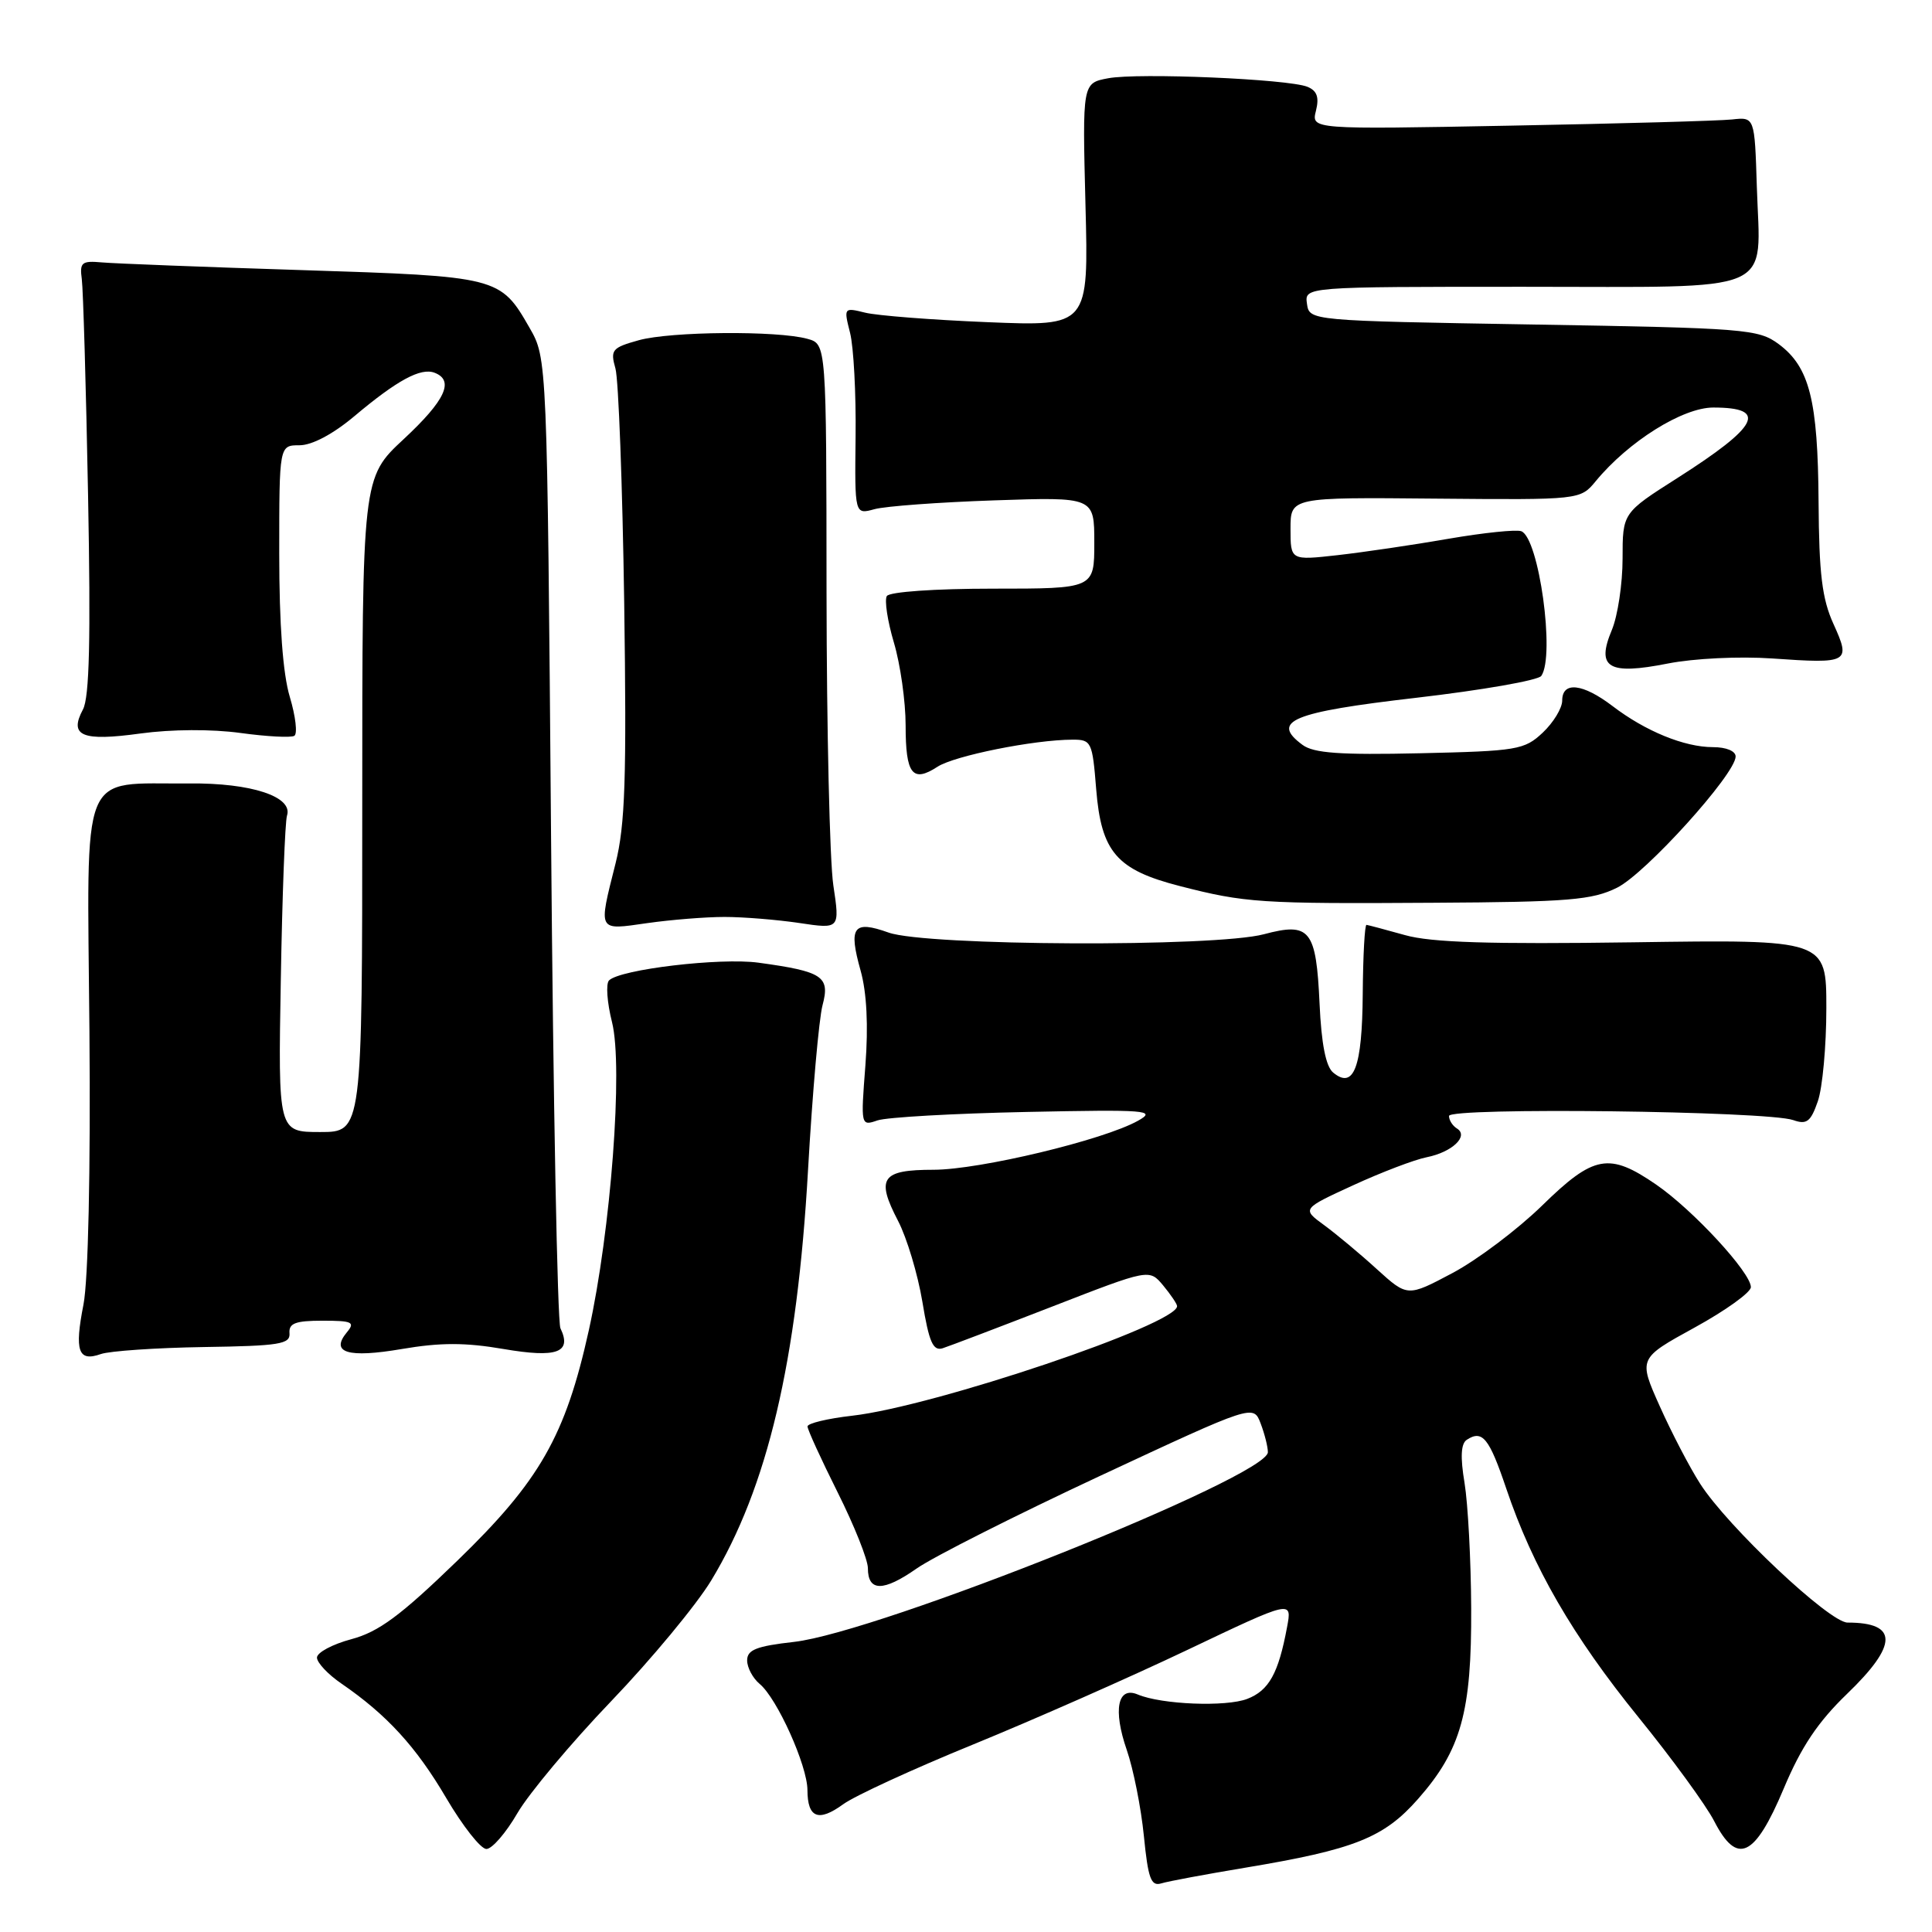 <?xml version="1.0" encoding="UTF-8" standalone="no"?>
<!DOCTYPE svg PUBLIC "-//W3C//DTD SVG 1.1//EN" "http://www.w3.org/Graphics/SVG/1.1/DTD/svg11.dtd" >
<svg xmlns="http://www.w3.org/2000/svg" xmlns:xlink="http://www.w3.org/1999/xlink" version="1.1" viewBox="0 0 256 256">
 <g >
 <path fill="currentColor"
d=" M 165.00 247.48 C 179.47 245.07 183.37 243.52 187.90 238.37 C 193.61 231.89 195.01 226.84 194.94 213.07 C 194.91 206.71 194.51 199.25 194.06 196.50 C 193.48 193.04 193.58 191.27 194.37 190.77 C 196.43 189.43 197.33 190.55 199.59 197.25 C 203.11 207.67 208.38 216.78 217.11 227.55 C 221.55 233.02 226.07 239.22 227.14 241.31 C 230.18 247.22 232.51 246.13 236.35 237.00 C 238.67 231.47 240.88 228.17 244.75 224.44 C 251.51 217.93 251.53 215.00 244.81 215.00 C 242.41 215.00 228.88 202.25 225.27 196.59 C 223.89 194.44 221.49 189.83 219.93 186.34 C 217.09 180.00 217.09 180.00 224.54 175.91 C 228.64 173.66 232.00 171.25 232.00 170.55 C 232.00 168.63 224.34 160.33 219.46 156.97 C 213.21 152.67 211.19 153.04 204.33 159.75 C 201.09 162.91 195.76 166.93 192.47 168.68 C 186.50 171.85 186.50 171.85 182.45 168.18 C 180.23 166.15 177.08 163.53 175.46 162.34 C 172.50 160.18 172.50 160.18 179.31 157.05 C 183.05 155.33 187.43 153.66 189.04 153.34 C 192.42 152.67 194.67 150.53 193.05 149.53 C 192.47 149.17 192.00 148.43 192.00 147.87 C 192.00 146.70 234.20 147.21 237.62 148.42 C 239.40 149.05 239.93 148.64 240.87 145.93 C 241.49 144.16 242.00 138.60 242.00 133.59 C 242.00 124.49 242.00 124.49 216.43 124.86 C 197.43 125.13 189.66 124.89 186.18 123.91 C 183.61 123.19 181.31 122.58 181.07 122.55 C 180.83 122.52 180.61 126.64 180.57 131.70 C 180.50 141.44 179.39 144.39 176.65 142.12 C 175.68 141.32 175.09 138.31 174.85 133.01 C 174.40 123.18 173.59 122.16 167.48 123.79 C 161.01 125.52 122.73 125.35 117.74 123.57 C 113.06 121.90 112.40 122.80 114.04 128.63 C 114.85 131.54 115.07 135.91 114.67 141.16 C 114.05 149.17 114.06 149.22 116.27 148.46 C 117.50 148.04 126.38 147.54 136.00 147.34 C 152.04 147.01 153.28 147.11 150.80 148.50 C 146.24 151.06 129.82 154.99 123.72 155.00 C 116.79 155.00 116.04 156.09 119.00 161.78 C 120.16 164.01 121.61 168.83 122.22 172.49 C 123.10 177.84 123.63 179.05 124.91 178.65 C 125.78 178.37 132.30 175.89 139.39 173.14 C 152.28 168.13 152.28 168.13 154.11 170.31 C 155.11 171.52 155.95 172.75 155.97 173.06 C 156.11 175.45 123.77 186.36 112.92 187.59 C 109.66 187.96 107.00 188.60 107.00 189.01 C 107.00 189.43 108.80 193.36 111.00 197.76 C 113.20 202.16 115.00 206.67 115.00 207.79 C 115.00 210.92 117.04 210.93 121.47 207.83 C 123.69 206.28 134.63 200.76 145.79 195.55 C 166.08 186.09 166.08 186.09 167.04 188.61 C 167.57 190.00 168.00 191.71 168.00 192.42 C 168.00 195.65 116.47 216.28 105.21 217.56 C 100.23 218.12 99.00 218.61 99.00 220.01 C 99.00 220.97 99.75 222.37 100.66 223.13 C 102.97 225.04 106.98 233.95 106.99 237.19 C 107.00 240.89 108.45 241.46 111.73 239.07 C 113.25 237.96 121.03 234.38 129.00 231.13 C 136.97 227.87 149.74 222.24 157.36 218.61 C 171.22 212.01 171.22 212.01 170.54 215.61 C 169.40 221.74 168.14 224.00 165.27 225.11 C 162.45 226.20 153.91 225.86 150.76 224.53 C 148.09 223.40 147.46 226.56 149.30 231.87 C 150.18 234.42 151.20 239.55 151.57 243.28 C 152.13 248.91 152.51 249.97 153.87 249.56 C 154.77 249.28 159.78 248.35 165.00 247.48 Z  M 68.56 240.25 C 70.08 237.64 75.67 230.96 80.98 225.42 C 86.30 219.87 92.27 212.67 94.24 209.42 C 101.70 197.10 105.63 180.44 107.07 155.00 C 107.65 144.82 108.51 135.01 108.99 133.20 C 110.01 129.38 109.03 128.73 100.50 127.56 C 95.44 126.87 82.17 128.44 80.70 129.91 C 80.26 130.35 80.44 132.85 81.10 135.46 C 82.58 141.37 80.95 163.03 78.02 176.28 C 74.92 190.28 71.52 196.23 60.59 206.81 C 53.06 214.10 50.18 216.23 46.56 217.20 C 44.05 217.87 42.00 218.97 42.00 219.64 C 42.00 220.31 43.46 221.87 45.25 223.09 C 51.24 227.20 55.14 231.45 59.13 238.25 C 61.31 241.96 63.70 245.00 64.45 245.00 C 65.20 245.00 67.05 242.86 68.56 240.25 Z  M 27.00 178.49 C 37.04 178.34 38.48 178.11 38.36 176.66 C 38.25 175.34 39.14 175.00 42.73 175.00 C 46.69 175.00 47.09 175.19 45.96 176.54 C 43.72 179.25 46.10 179.97 53.25 178.75 C 58.35 177.88 61.65 177.88 66.72 178.75 C 73.81 179.96 75.81 179.23 74.26 176.00 C 73.86 175.18 73.30 145.93 73.02 111.00 C 72.50 47.50 72.50 47.50 70.17 43.44 C 66.30 36.68 66.06 36.62 40.00 35.79 C 27.07 35.38 15.15 34.92 13.50 34.77 C 10.82 34.53 10.54 34.77 10.84 37.00 C 11.02 38.38 11.40 51.27 11.67 65.66 C 12.03 84.66 11.85 92.42 10.99 94.01 C 9.11 97.53 10.87 98.26 18.62 97.19 C 22.72 96.63 28.06 96.60 31.85 97.12 C 35.34 97.60 38.56 97.77 39.00 97.50 C 39.44 97.23 39.17 94.91 38.40 92.34 C 37.48 89.28 37.00 82.76 37.00 73.34 C 37.00 59.00 37.00 59.00 39.69 59.00 C 41.34 59.00 44.12 57.53 46.94 55.16 C 52.62 50.38 55.74 48.69 57.58 49.39 C 60.24 50.41 59.01 53.05 53.50 58.18 C 48.00 63.29 48.00 63.29 48.00 106.65 C 48.00 150.00 48.00 150.00 42.43 150.00 C 36.85 150.00 36.85 150.00 37.21 129.75 C 37.40 118.61 37.77 108.86 38.03 108.07 C 38.85 105.56 33.29 103.73 25.09 103.81 C 10.38 103.95 11.55 101.08 11.85 136.56 C 12.01 155.24 11.69 169.62 11.06 172.86 C 9.85 179.03 10.36 180.48 13.36 179.42 C 14.54 179.01 20.68 178.59 27.00 178.49 Z  M 96.00 121.50 C 98.47 121.50 102.93 121.86 105.90 122.30 C 111.29 123.11 111.29 123.11 110.42 117.30 C 109.94 114.11 109.54 96.67 109.52 78.55 C 109.50 45.59 109.50 45.59 107.00 44.90 C 103.03 43.79 88.87 43.91 84.65 45.08 C 81.09 46.07 80.85 46.36 81.55 48.83 C 81.96 50.30 82.48 64.26 82.71 79.85 C 83.04 103.20 82.84 109.30 81.56 114.42 C 79.27 123.53 79.13 123.27 85.75 122.32 C 88.91 121.87 93.53 121.50 96.00 121.50 Z  M 214.28 117.62 C 218.06 115.74 229.94 102.60 229.98 100.25 C 229.99 99.52 228.74 99.00 226.97 99.00 C 223.19 99.00 218.03 96.89 213.66 93.55 C 209.72 90.55 207.00 90.25 207.00 92.83 C 207.00 93.83 205.84 95.74 204.42 97.08 C 201.99 99.36 201.05 99.52 188.17 99.81 C 177.57 100.05 174.07 99.80 172.59 98.70 C 168.32 95.55 171.16 94.37 187.66 92.46 C 196.37 91.45 203.83 90.15 204.23 89.56 C 206.08 86.90 203.92 71.29 201.58 70.39 C 200.91 70.14 196.57 70.59 191.93 71.39 C 187.29 72.20 180.69 73.17 177.25 73.56 C 171.00 74.26 171.00 74.26 171.00 70.07 C 171.00 65.89 171.00 65.89 190.20 66.07 C 209.39 66.24 209.39 66.24 211.45 63.75 C 215.78 58.50 222.96 54.00 227.02 54.00 C 234.33 54.00 233.07 56.46 222.25 63.35 C 215.00 67.96 215.00 67.96 215.00 74.01 C 215.00 77.34 214.36 81.60 213.58 83.47 C 211.47 88.50 213.10 89.48 221.00 87.92 C 224.46 87.24 230.47 86.95 234.82 87.25 C 244.99 87.96 245.27 87.81 242.95 82.69 C 241.43 79.36 241.03 76.04 240.97 66.50 C 240.88 53.01 239.77 48.63 235.68 45.59 C 233.00 43.61 231.32 43.47 203.18 43.00 C 173.50 42.50 173.50 42.50 173.18 40.25 C 172.86 38.00 172.86 38.00 201.90 38.00 C 235.96 38.00 233.24 39.17 232.79 24.75 C 232.50 15.50 232.50 15.50 229.50 15.83 C 227.85 16.01 214.63 16.38 200.12 16.65 C 173.75 17.15 173.75 17.15 174.37 14.68 C 174.82 12.88 174.51 12.02 173.24 11.50 C 170.70 10.47 150.83 9.62 146.84 10.37 C 143.42 11.01 143.42 11.01 143.83 27.12 C 144.25 43.24 144.25 43.24 130.87 42.69 C 123.52 42.39 116.21 41.82 114.64 41.43 C 111.81 40.73 111.79 40.76 112.64 44.11 C 113.11 45.98 113.44 52.15 113.37 57.84 C 113.25 68.19 113.25 68.19 115.87 67.47 C 117.32 67.07 124.46 66.55 131.75 66.30 C 145.00 65.85 145.00 65.85 145.00 71.92 C 145.00 78.00 145.00 78.00 131.56 78.00 C 123.88 78.00 117.86 78.42 117.51 78.98 C 117.18 79.52 117.60 82.30 118.45 85.16 C 119.30 88.02 120.00 92.95 120.00 96.12 C 120.00 102.59 120.90 103.76 124.22 101.60 C 126.46 100.14 137.00 98.02 142.11 98.01 C 144.61 98.00 144.75 98.28 145.25 104.57 C 145.92 112.90 147.96 115.26 156.34 117.41 C 164.99 119.63 166.98 119.77 190.00 119.62 C 207.88 119.52 210.98 119.26 214.28 117.62 Z "/>
</g>
</svg>
